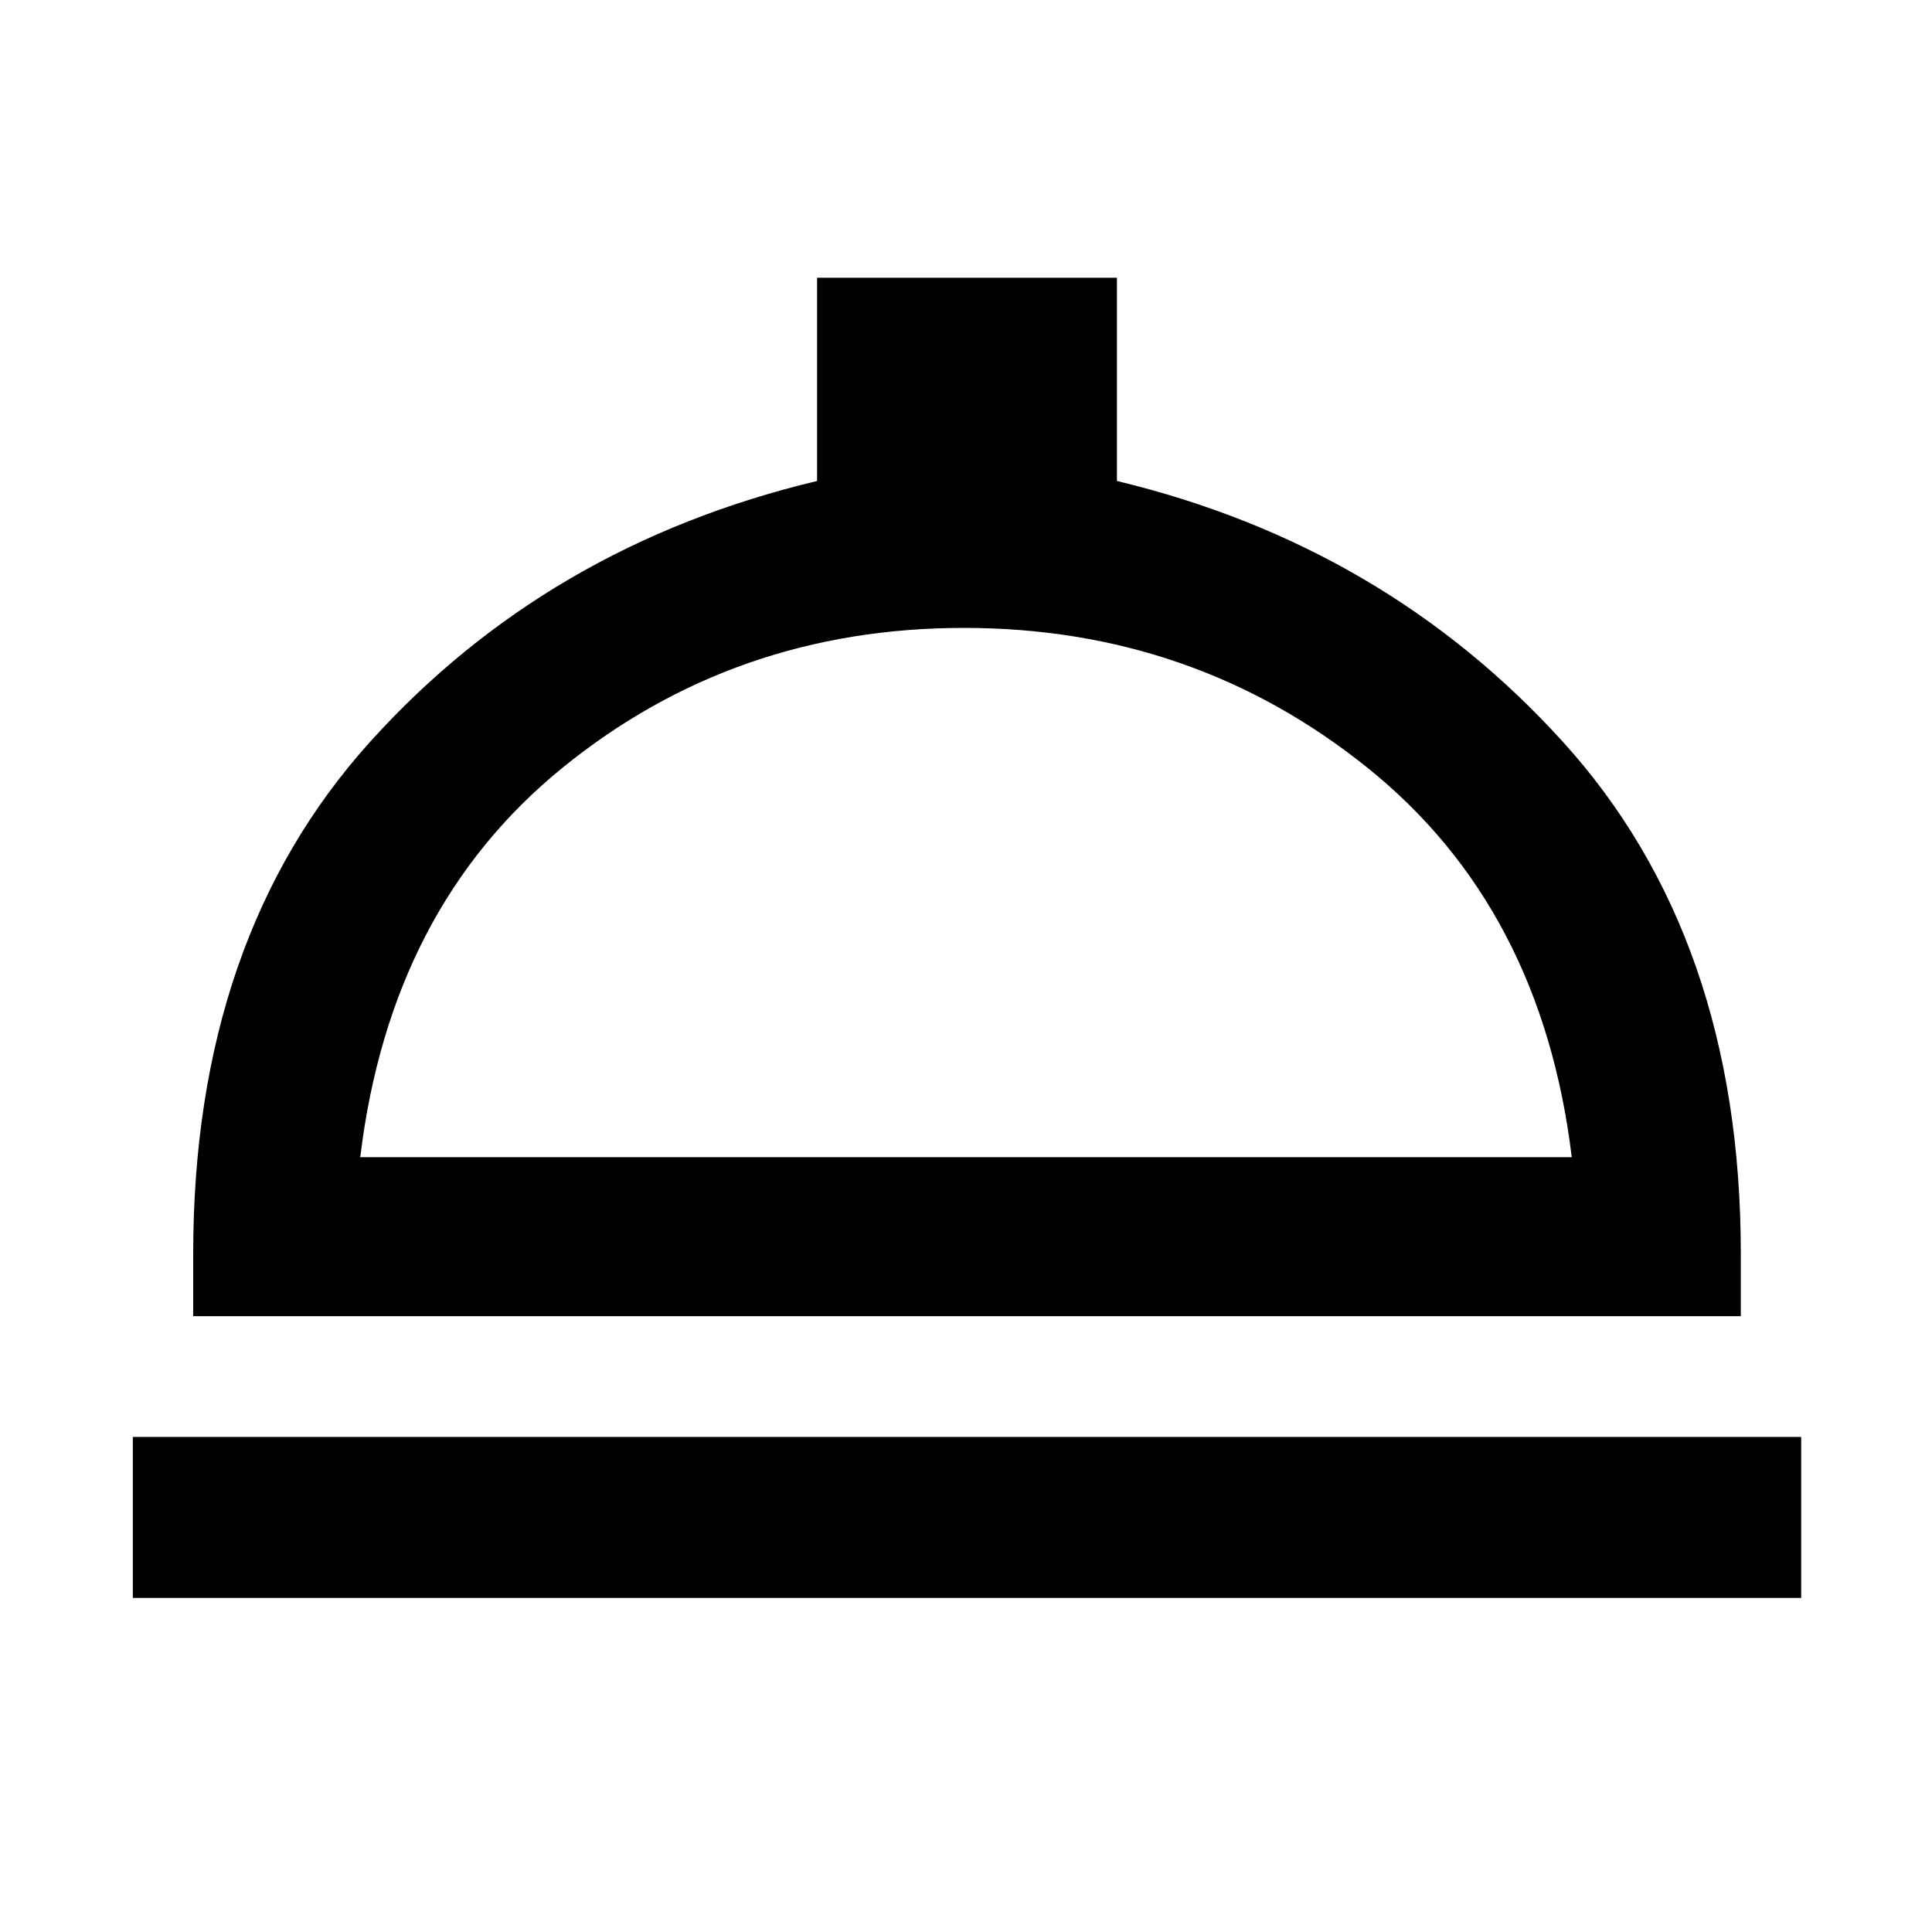 <svg xmlns="http://www.w3.org/2000/svg" width="48" height="48" viewBox="0 0 48 48"><path d="M3.3 39.7v-4h41.45v4Zm1.5-7v-1.55q0-7.85 4.4-12.725t11.1-6.475V6.9h7.45v5.05q6.65 1.6 11.075 6.475Q43.25 23.3 43.25 31.15v1.55Zm4.15-3.95h30.1q-.75-6.2-5.075-9.675Q29.65 15.6 23.95 15.6t-9.975 3.475Q9.7 22.55 8.95 28.75Zm15.05 0Z"/></svg>